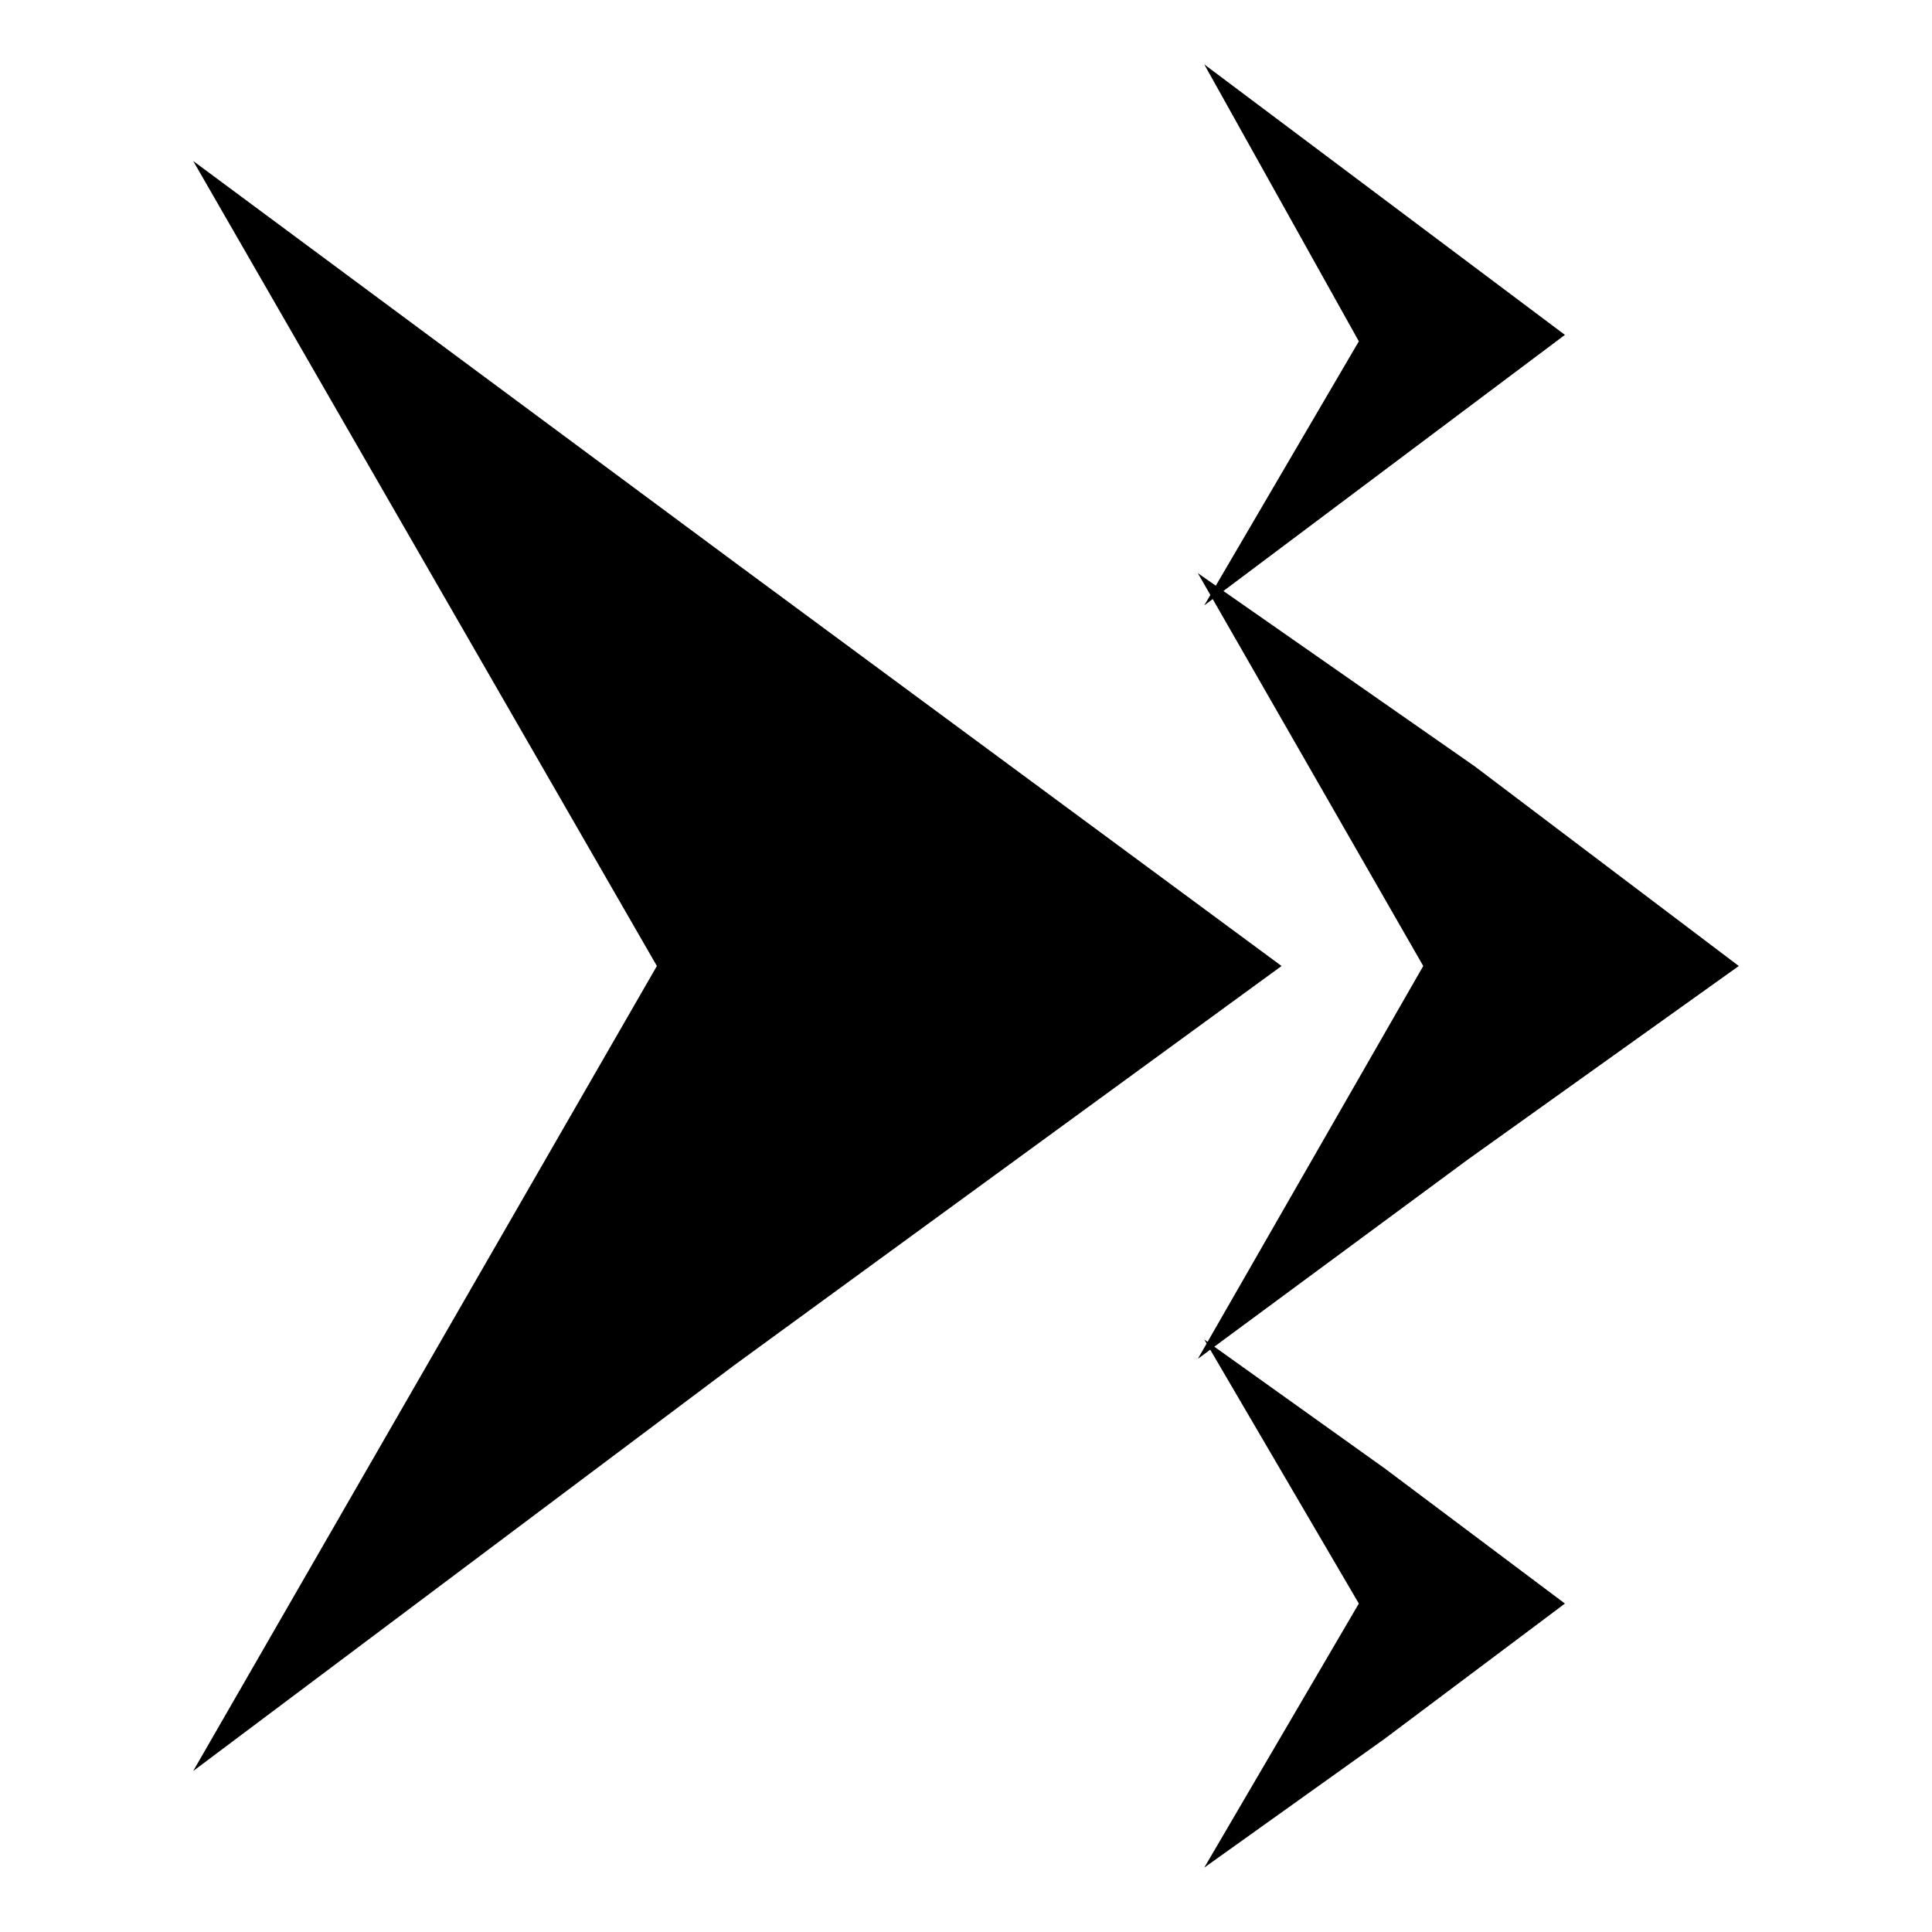 <?xml version="1.0" encoding="utf-8"?>
<!-- Generator: Adobe Illustrator 21.0.0, SVG Export Plug-In . SVG Version: 6.00 Build 0)  -->
<svg version="1.1" id="Layer_1" xmlns="http://www.w3.org/2000/svg" xmlns:xlink="http://www.w3.org/1999/xlink" x="0px" y="0px"
	 viewBox="0 0 30 30" style="enable-background:new 0 0 30 30;" xml:space="preserve" width="100%" height="100%">
<style type="text/css">
	.st0{fill:black;}
</style>
<g>
	<g>
		<path class="st0" d="M11.5,8.8l8.4,6.2l-8.5,6.2L3,27.5L10.2,15L3,2.5L11.5,8.8z"/>
	</g>
	<g>
		<g>
			<g>
				<path class="st0" d="M21.5,3.1l2.8,2.1l-2.8,2.1l-2.8,2.1l2.4-4.1L18.7,1L21.5,3.1z"/>
			</g>
		</g>
		<g>
			<g>
				<path class="st0" d="M21.5,22.8l2.8,2.1l-2.8,2.1L18.7,29l2.4-4.1l-2.4-4.1L21.5,22.8z"/>
			</g>
		</g>
		<g>
			<path class="st0" d="M22.9,11.9L27,15l-4.2,3l-4.2,3.1l3.5-6.1l-3.5-6.1L22.9,11.9z"/>
		</g>
	</g>
</g>
</svg>
